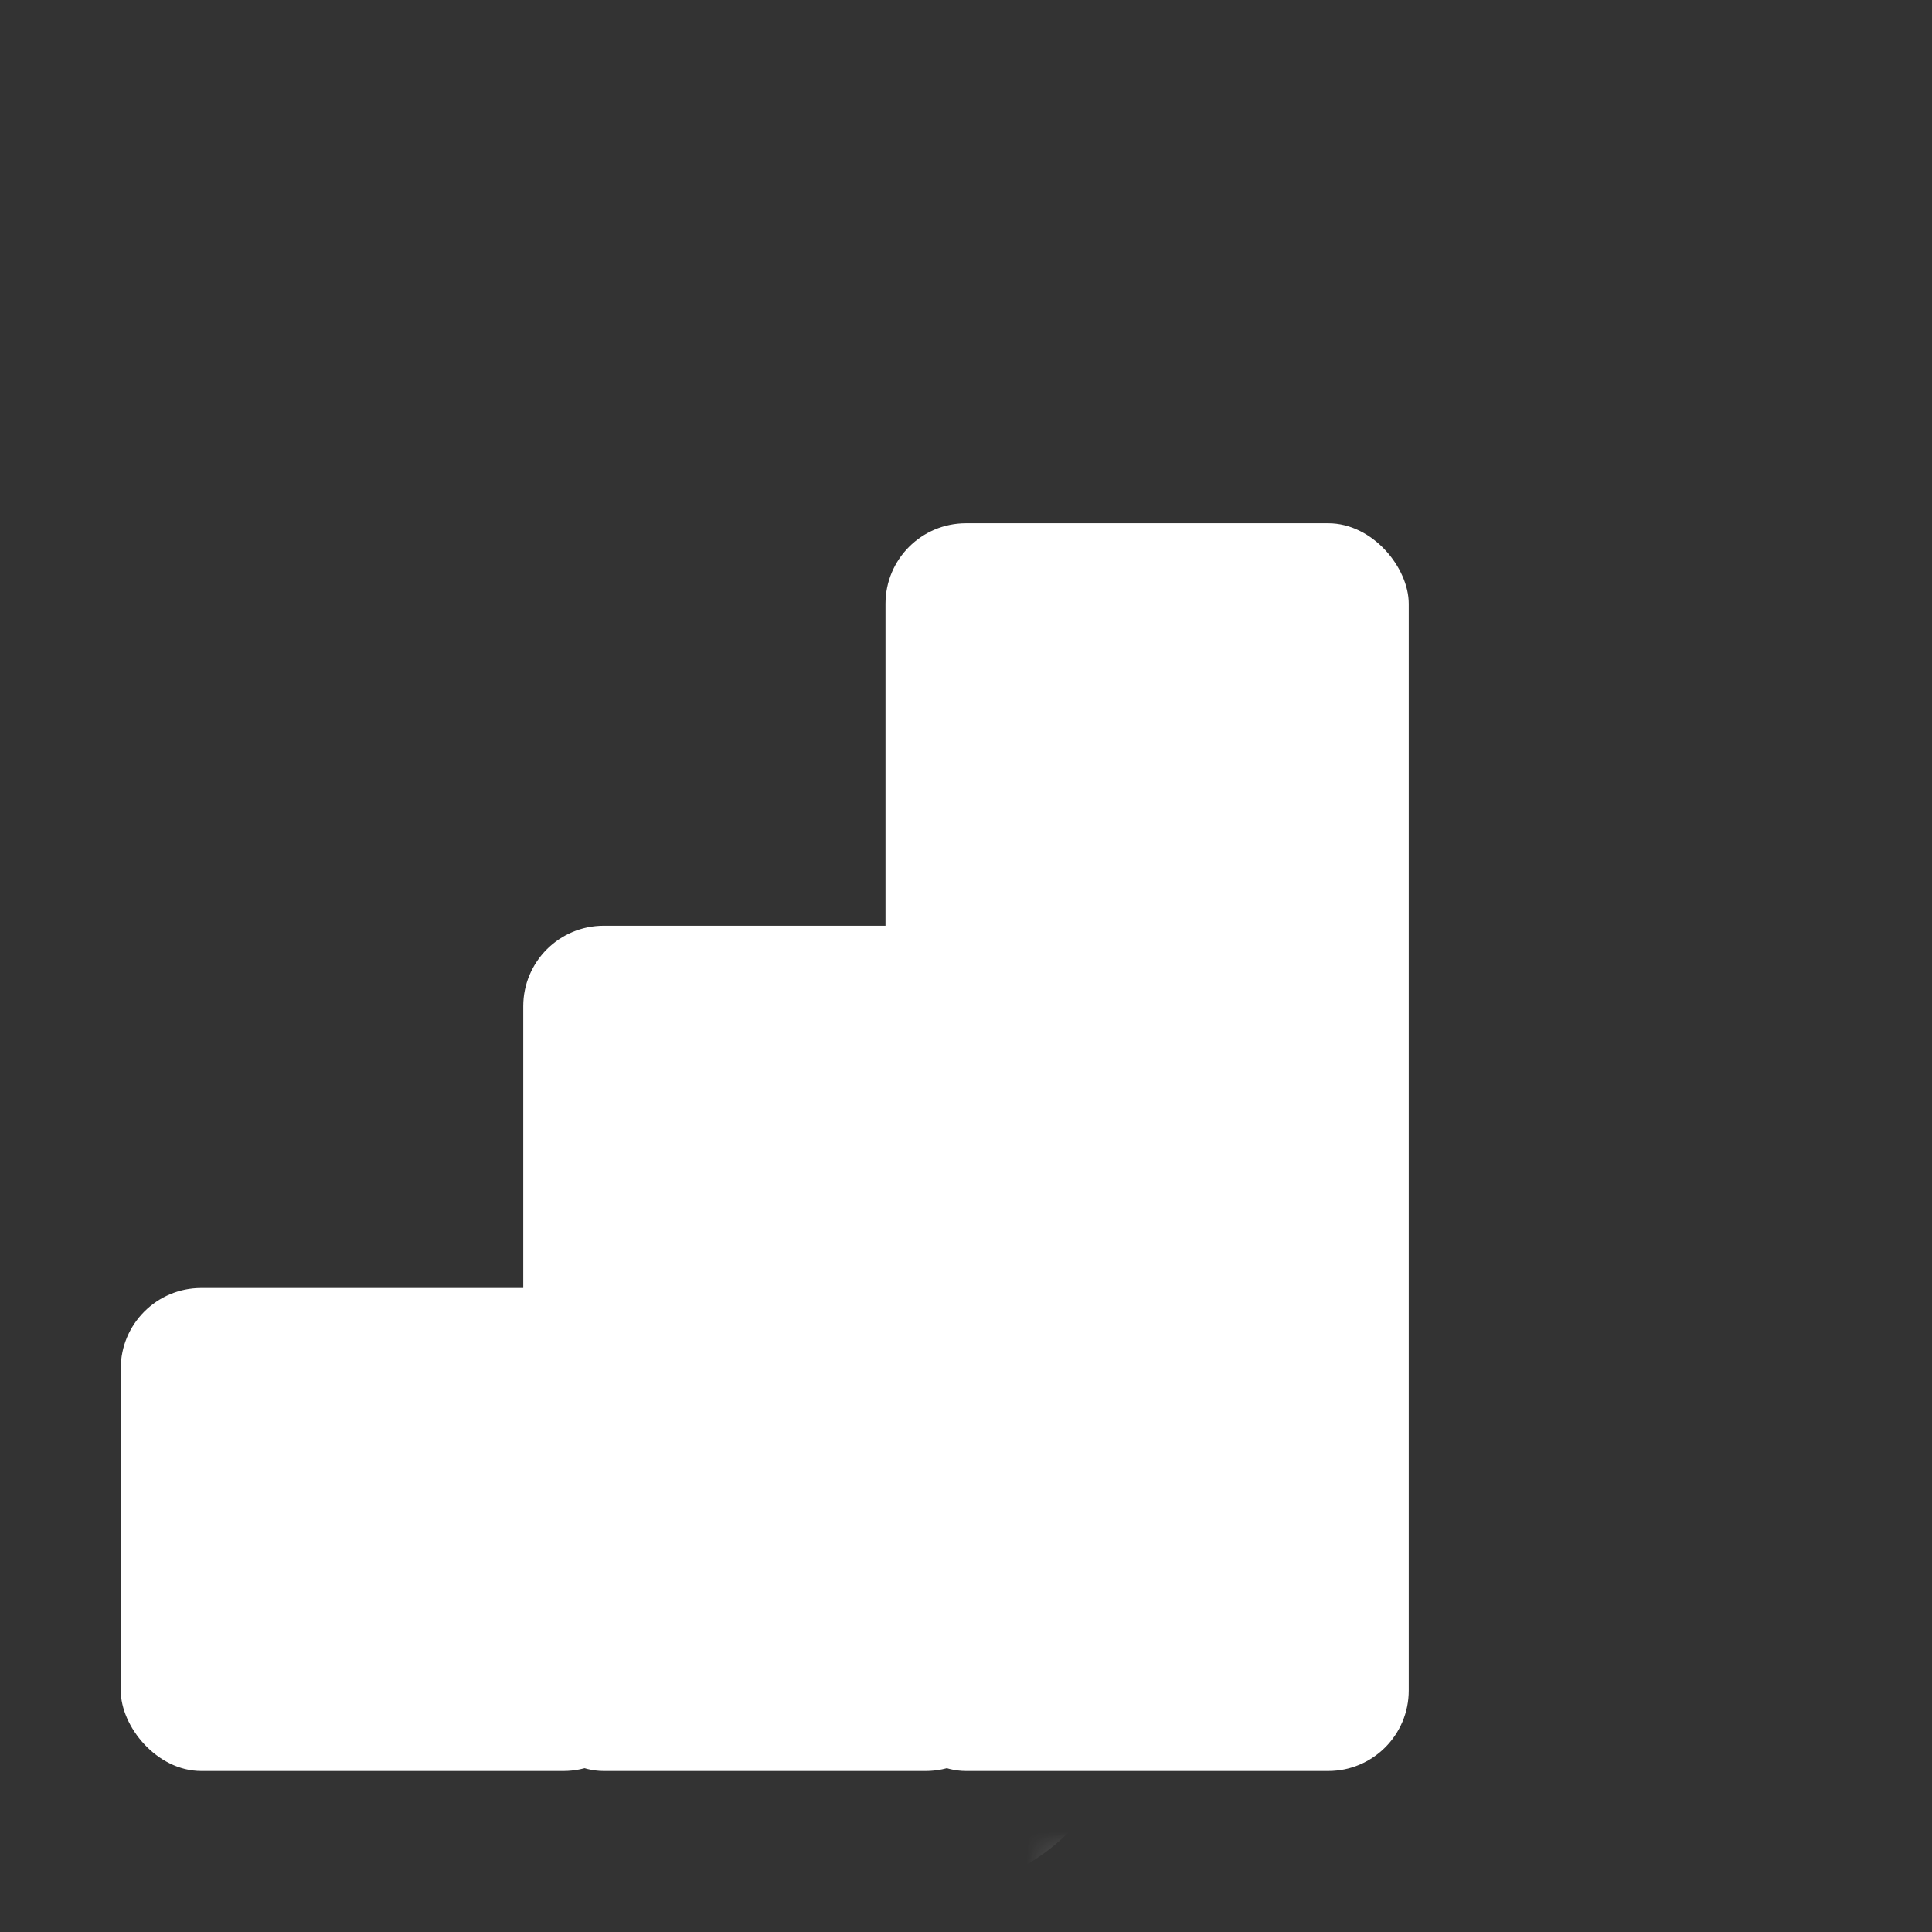 <svg width="48" height="48" viewBox="0 0 48 48" fill="none" xmlns="http://www.w3.org/2000/svg">
<rect x="0" y="0" width="48" height="48" fill="#333333" stroke="none"/>
<mask id="path-1-inside-1_1_222" fill="white">
<rect x="22" y="13" width="13" height="31" rx="2"/>
</mask>
<rect x="22" y="13" width="13" height="31" rx="2" fill="#ffffff"/>
<rect x="22" y="13" width="13" height="31" rx="2" stroke="#ffffff" stroke-width="6" mask="url(#path-1-inside-1_1_222)"/>
<mask id="path-2-inside-2_1_222" fill="white">
<rect x="13" y="23" width="12" height="21" rx="2"/>
</mask>
<rect x="13" y="23" width="12" height="21" rx="2" fill="#ffffff"/>
<rect x="13" y="23" width="12" height="21" rx="2" stroke="#ffffff" stroke-width="6" mask="url(#path-2-inside-2_1_222)"/>
<mask id="path-3-inside-3_1_222" fill="white">
<rect x="3" y="32" width="13" height="12" rx="2"/>
</mask>
<rect x="3" y="32" width="13" height="12" rx="2" fill="#ffffff"/>
<rect x="3" y="32" width="13" height="12" rx="2" stroke="#ffffff" stroke-width="6" mask="url(#path-3-inside-3_1_222)"/>
<mask id="path-4-inside-4_1_222" fill="white">
<rect x="32" y="4" width="13" height="40" rx="2"/>
</mask>
<rect x="32" y="4" width="13" height="40" rx="2" stroke="#ffffff" stroke-width="6" mask="url(#path-4-inside-4_1_222)"/>
</svg>
